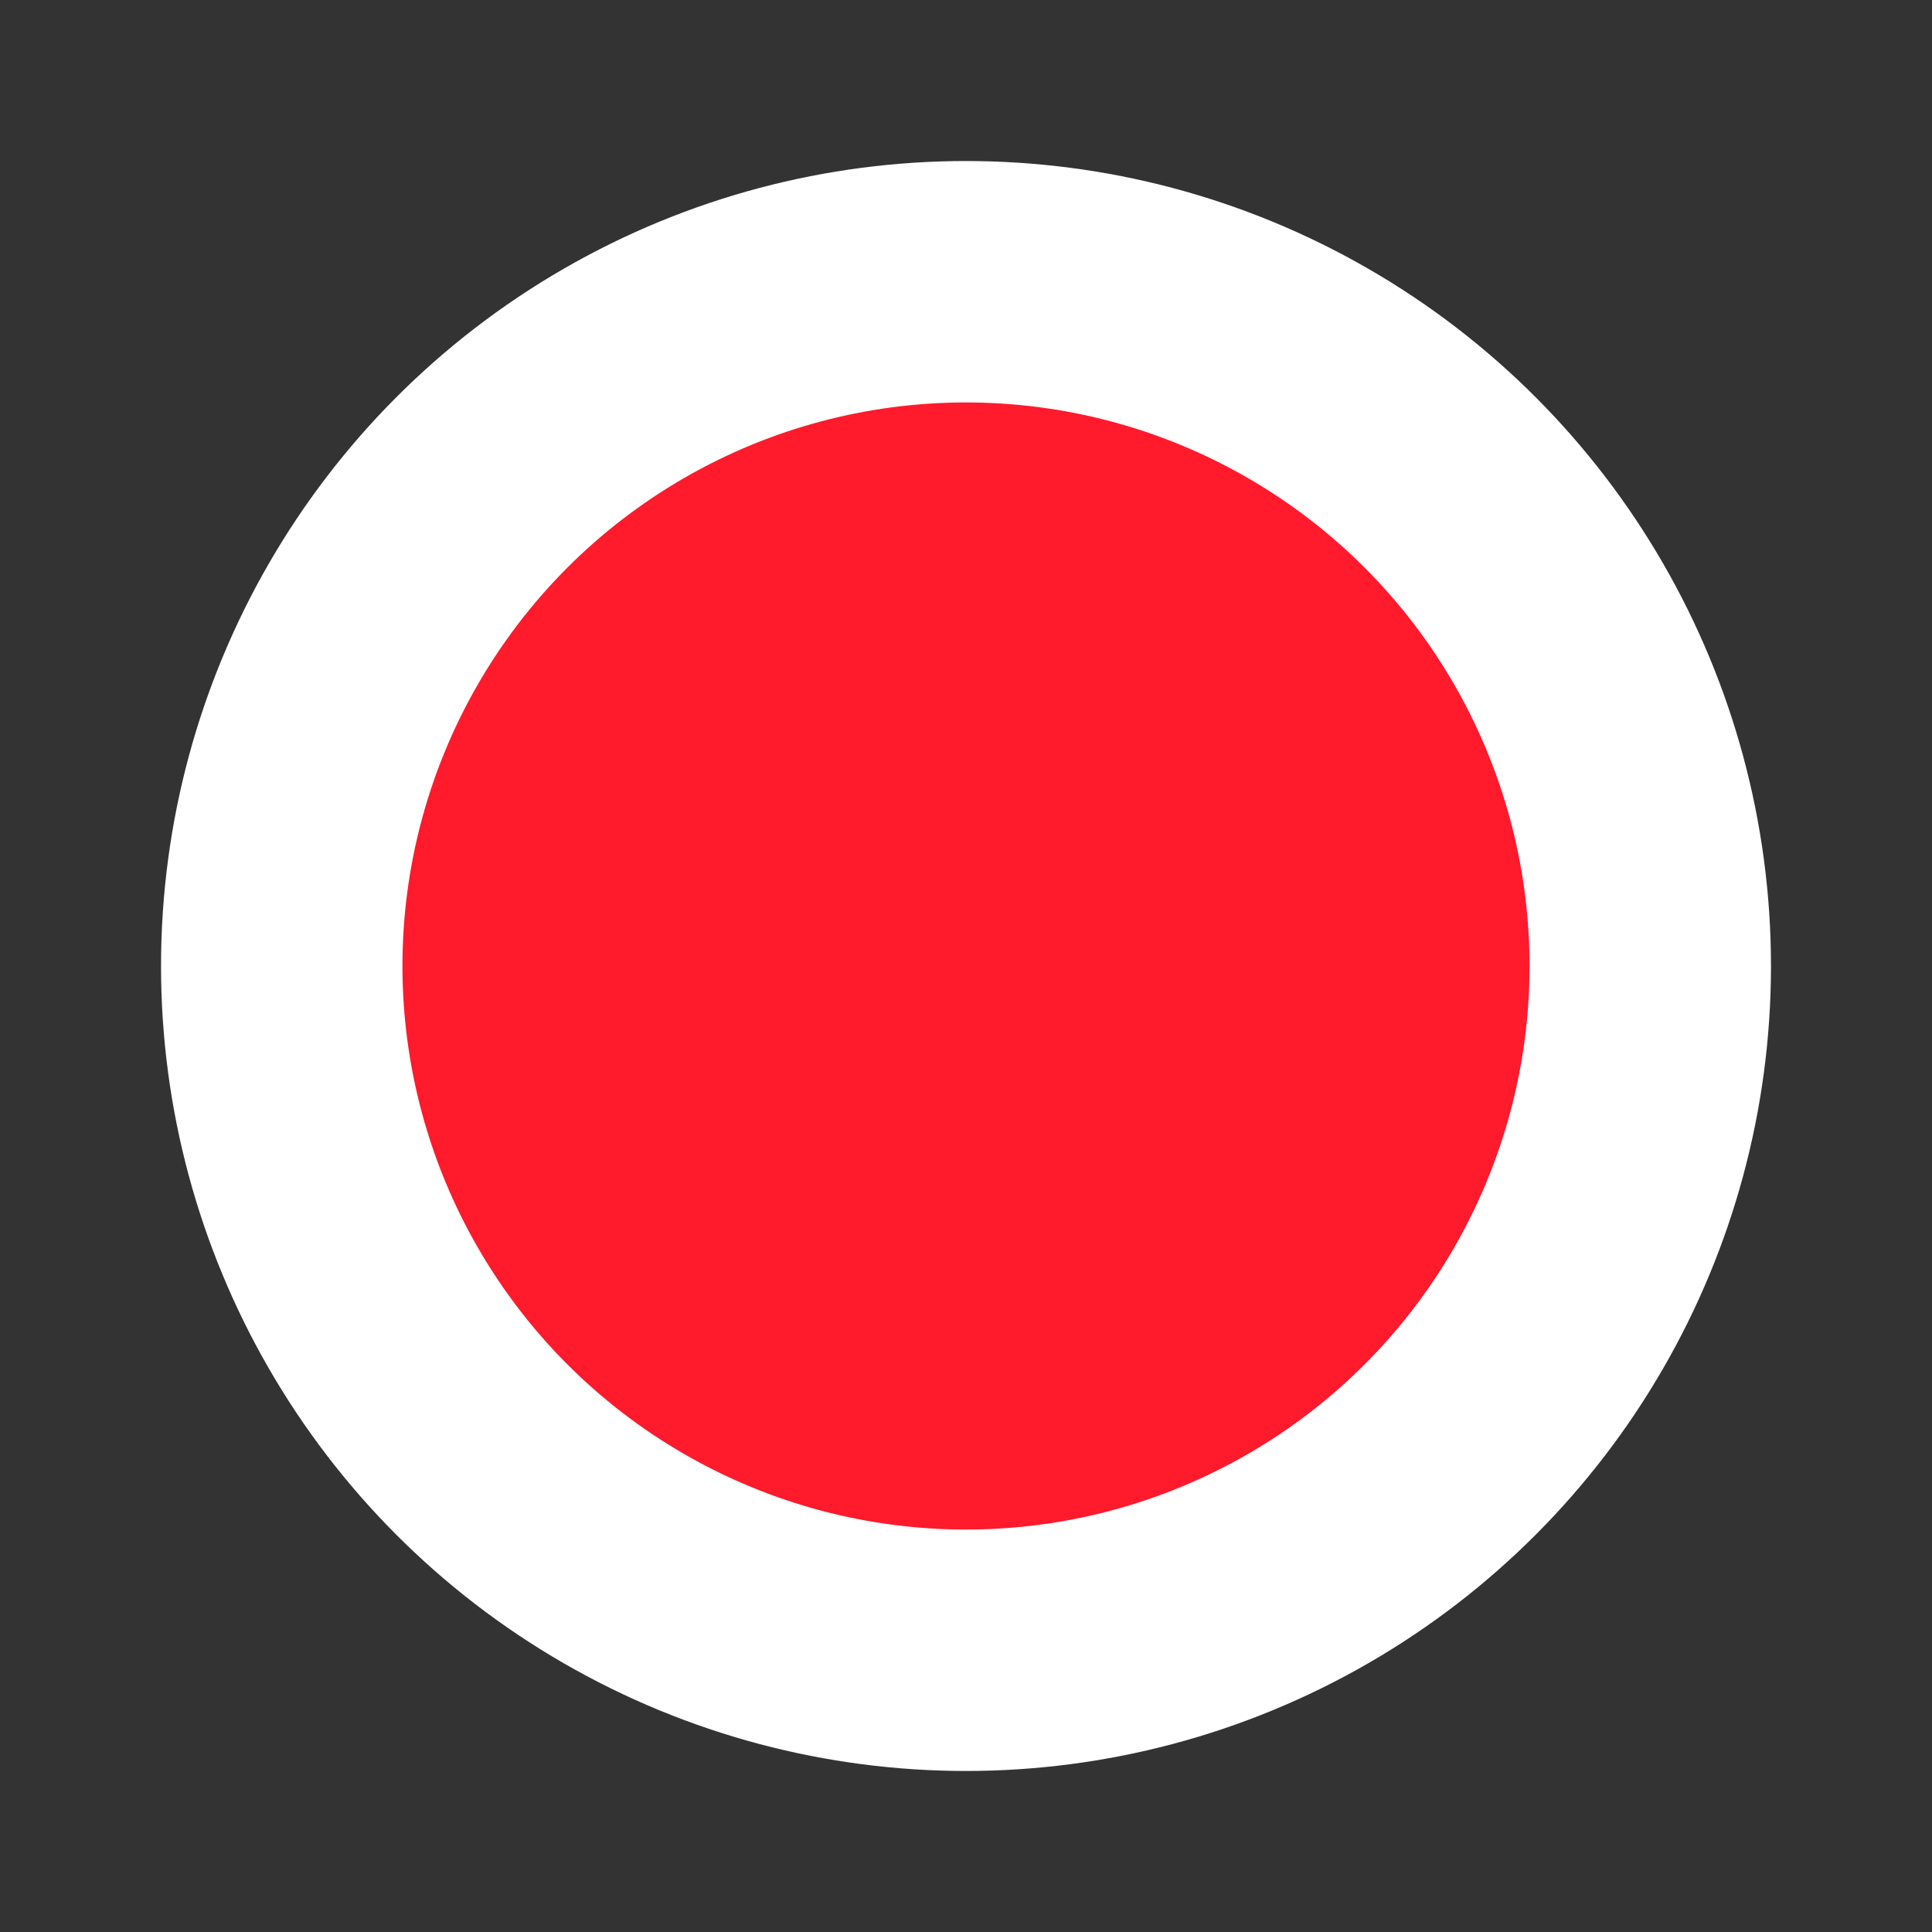 <?xml version="1.0" encoding="UTF-8" standalone="no"?>
<svg
   xmlns:dc="http://purl.org/dc/elements/1.1/"
   xmlns:cc="http://creativecommons.org/ns#"
   xmlns:rdf="http://www.w3.org/1999/02/22-rdf-syntax-ns#"
   xmlns:svg="http://www.w3.org/2000/svg"
   xmlns="http://www.w3.org/2000/svg"
   id="svg8"
   version="1.1"
   viewBox="0 0 12.7 12.7"
   height="48"
   width="48">
  <rect x="0" y="0" width="12.7" height="12.7" fill="#333333" stroke="none"/>
  <defs
     id="defs2" />
  <circle
     style="fill:#ff1a2c;fill-opacity:1;stroke:none;stroke-width:0;stroke-miterlimit:4;stroke-dasharray:none"
     id="path833"
     cx="6.35"
     cy="6.35"
     r="4.233" />
  <circle
     style="fill:none;fill-opacity:1;stroke:#ffffff;stroke-width:1.587;stroke-miterlimit:4;stroke-dasharray:none;stroke-opacity:1"
     id="circle873"
     cx="6.35"
     cy="6.35"
     r="4.498" />
</svg>
